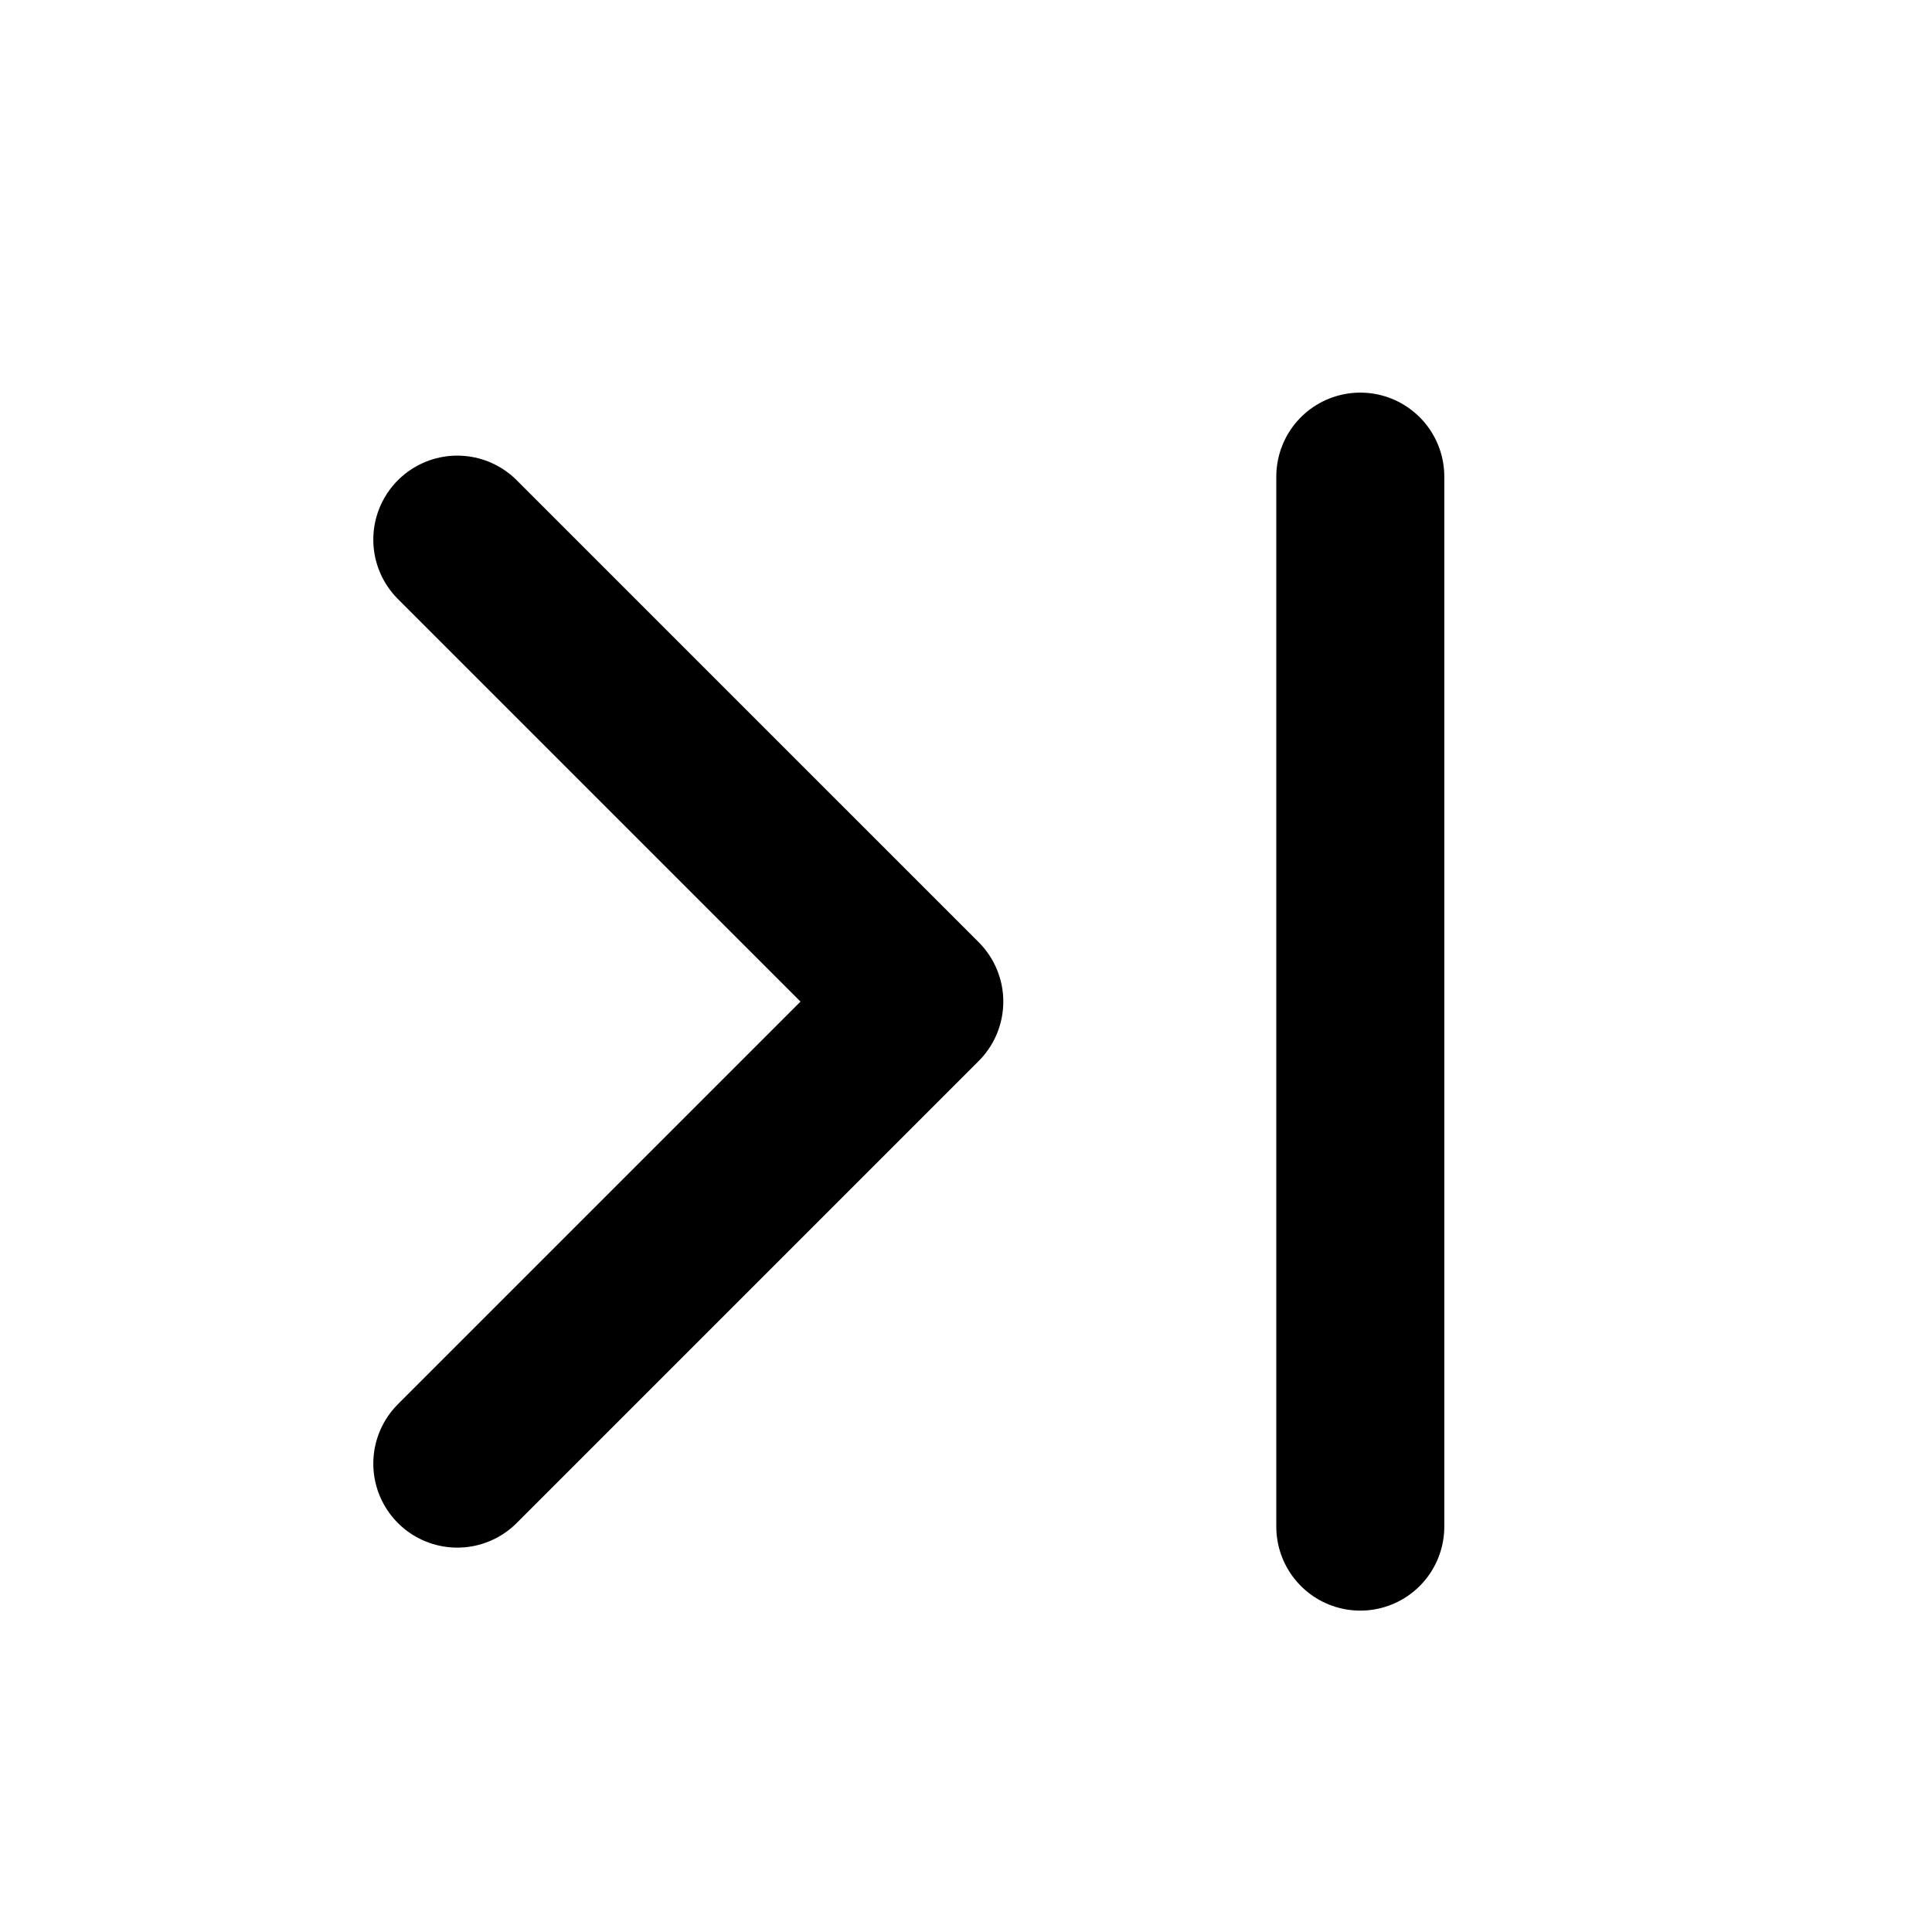 <svg width="23" height="23" viewBox="0 0 23 23" fill="none" xmlns="http://www.w3.org/2000/svg">
<path d="M16.194 18.174V5.674" stroke="black" stroke-width="2" stroke-linecap="round" stroke-linejoin="round"/>
<path d="M5.444 17.424L10.944 11.924L5.444 6.424" stroke="black" stroke-width="2" stroke-linecap="round" stroke-linejoin="round"/>
</svg>
